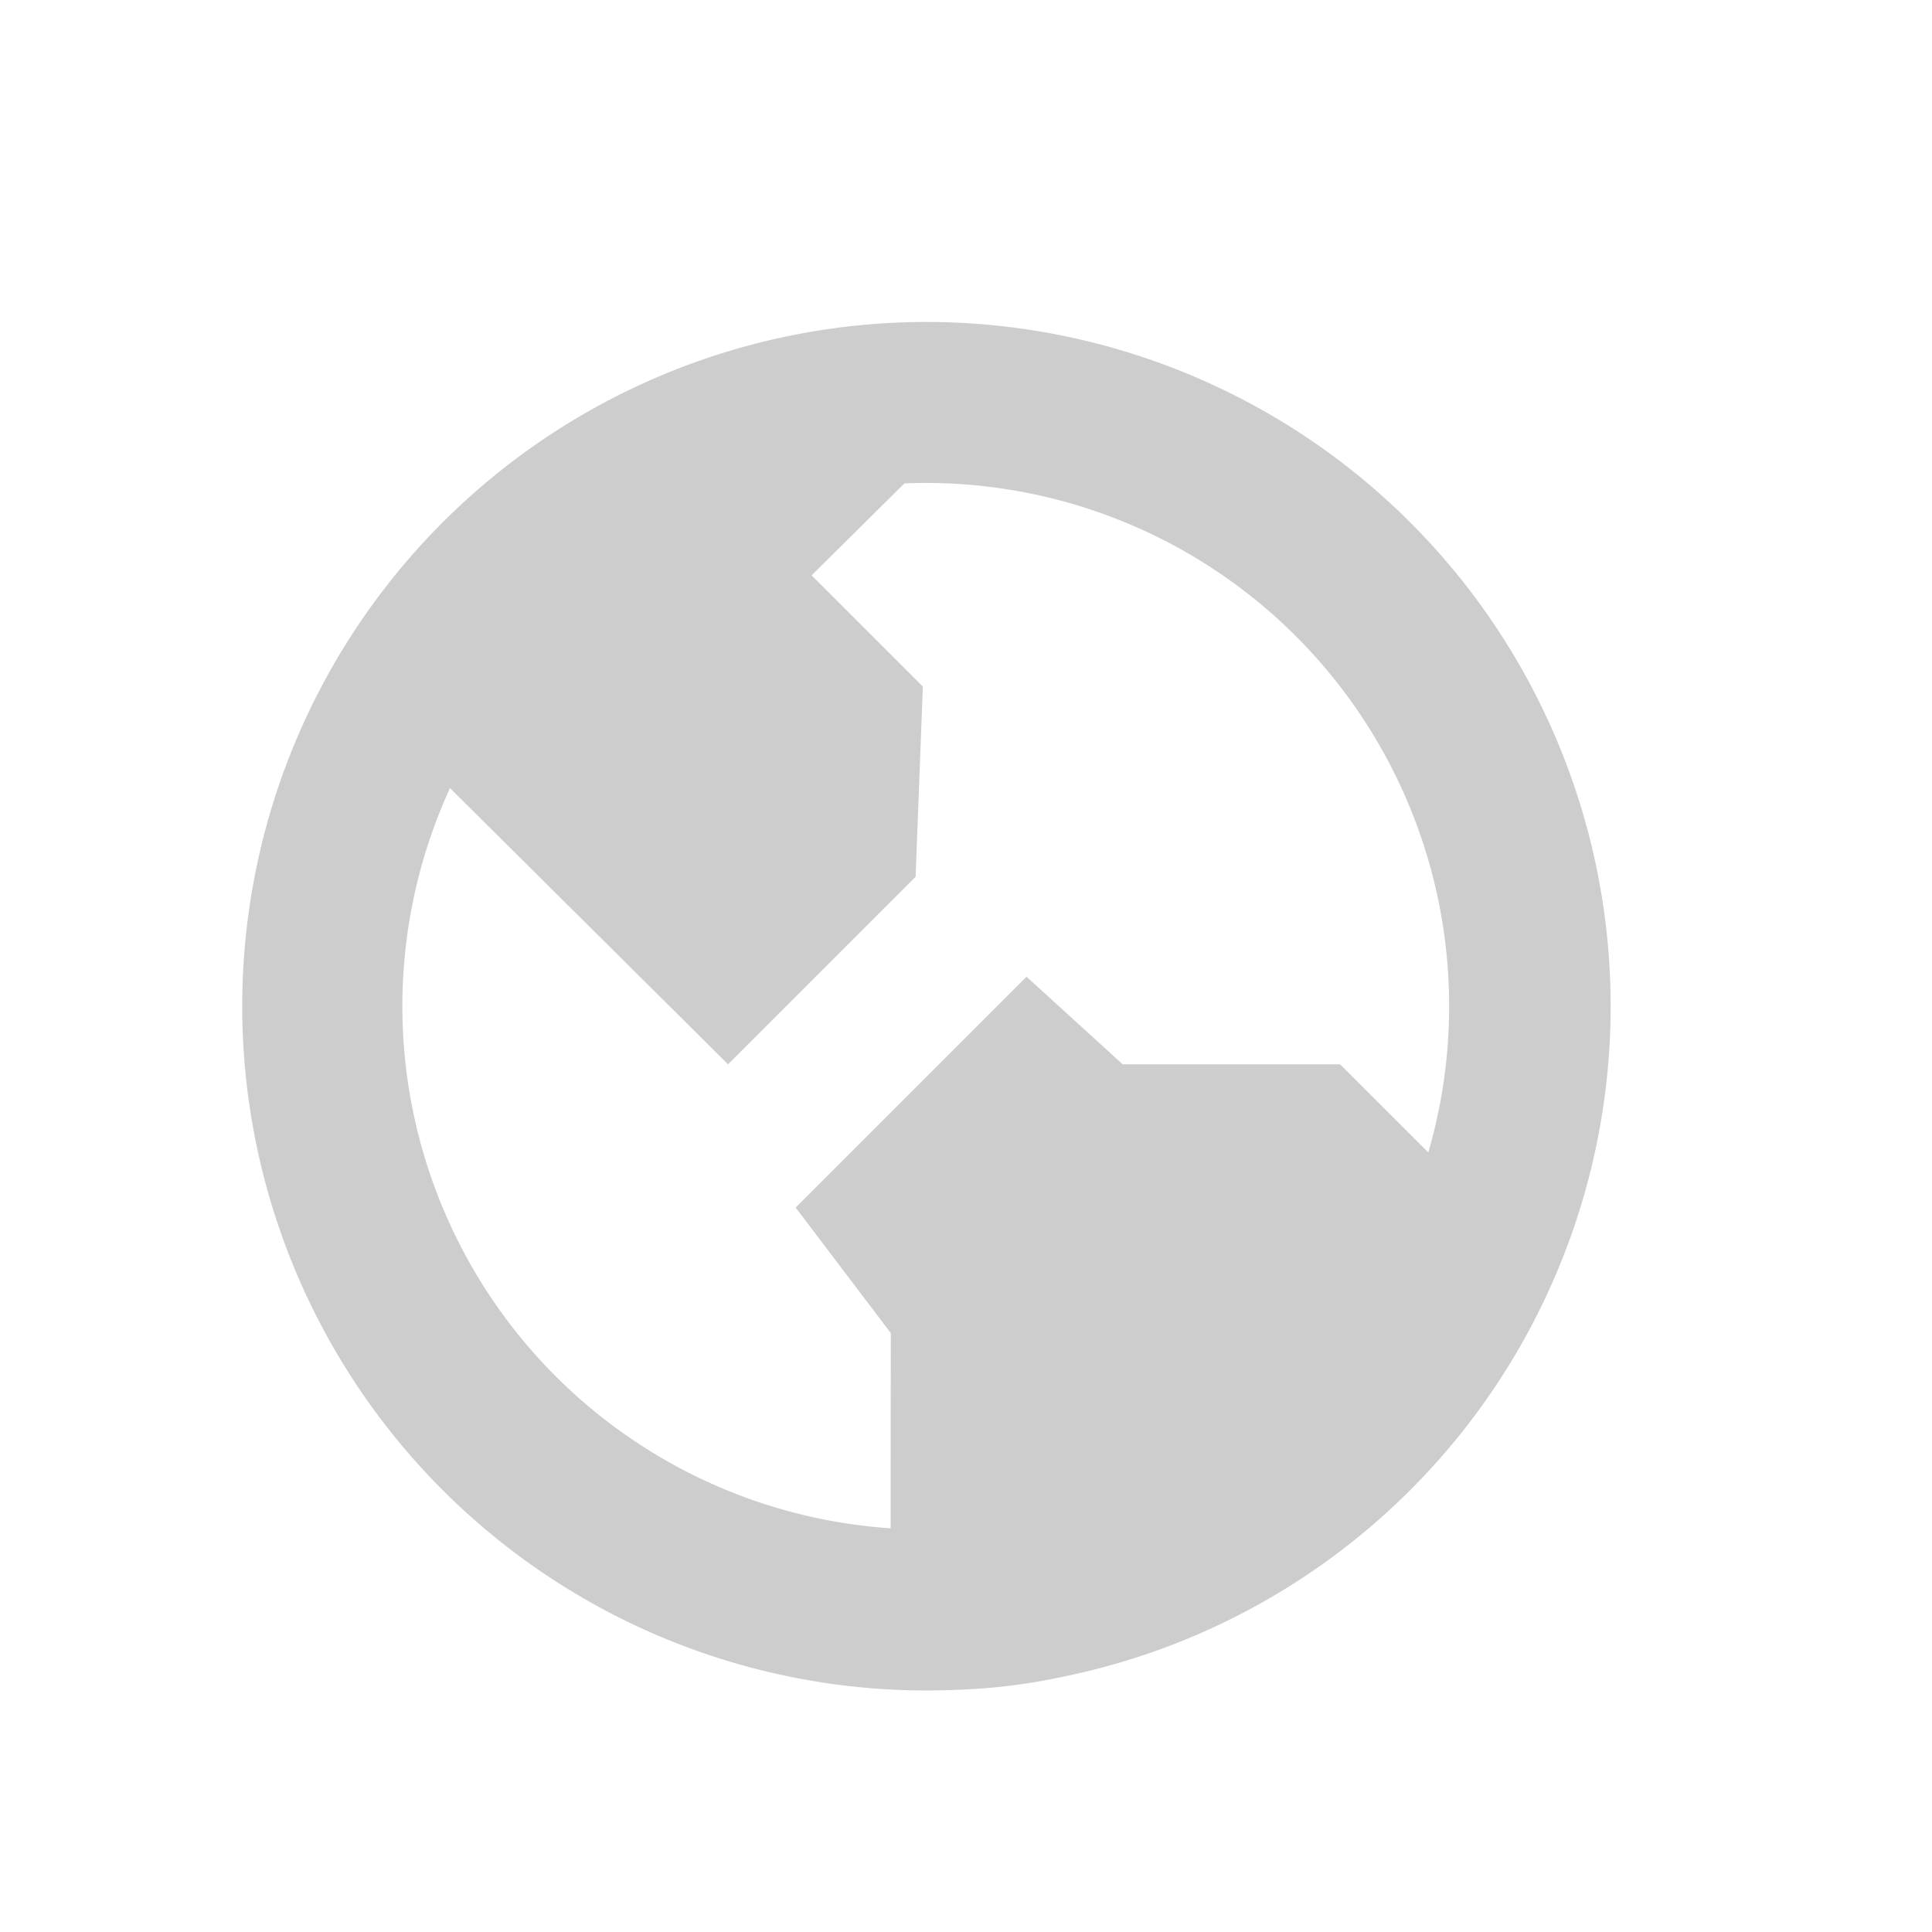 <?xml version="1.0" standalone="no"?><!DOCTYPE svg PUBLIC "-//W3C//DTD SVG 1.1//EN" "http://www.w3.org/Graphics/SVG/1.1/DTD/svg11.dtd"><svg class="icon" width="128px" height="128.00px" viewBox="0 0 1024 1024" version="1.1" xmlns="http://www.w3.org/2000/svg"><path fill="#cdcdcd" d="M506.453 895.659a362.667 362.667 0 1 1 4.139-724.48h1.92l0.085 0.128a362.667 362.667 0 0 1 51.413 717.269 316.331 316.331 0 0 1-57.557 7.083z m-34.389-85.589c0-28.16 0-62.677 0.085-103.509l-50.432-66.517 122.368-122.368 50.944 46.421h115.243l46.763 46.72a277.333 277.333 0 0 0-277.675-354.603l-49.195 48.725 58.965 58.923-3.84 100.821-99.413 99.413L238.507 417.707a277.333 277.333 0 0 0 233.557 392.32z"  /></svg>